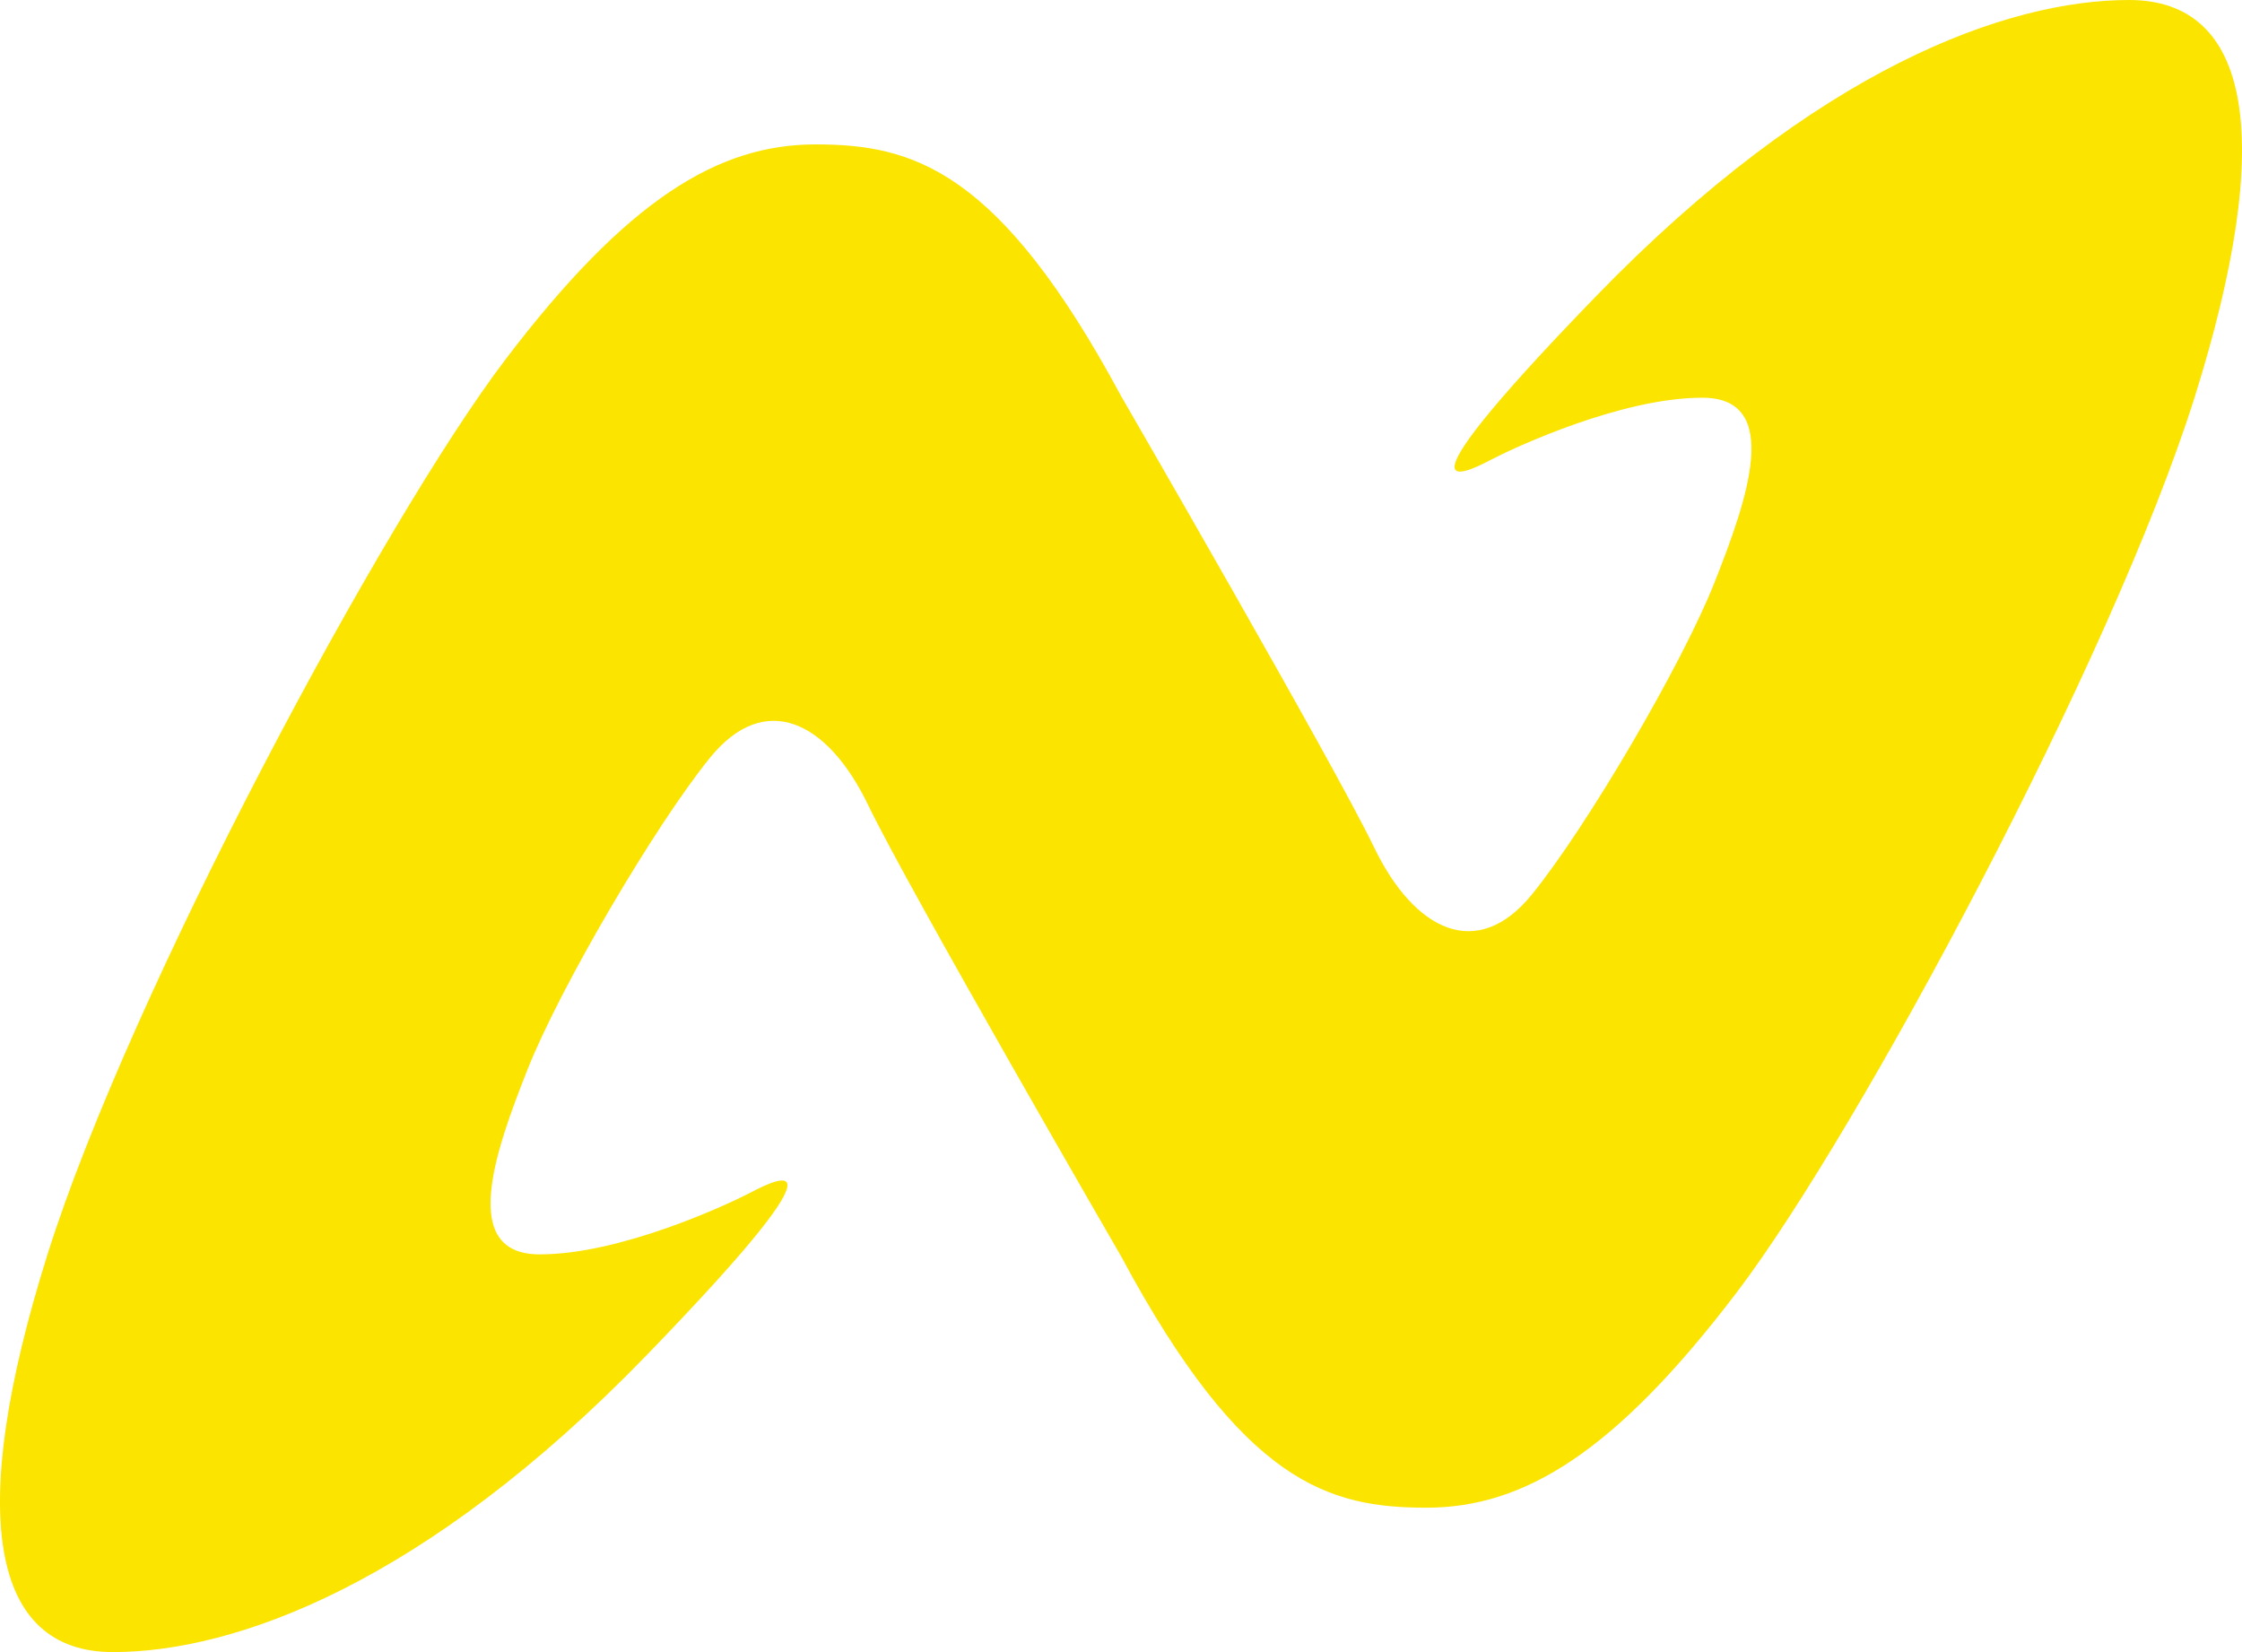 <svg width="76" height="56" viewBox="0 0 76 56" fill="none" xmlns="http://www.w3.org/2000/svg">
<path d="M38.001 42.579C38.001 42.579 30.802 30.139 29.427 27.284C28.052 24.429 25.922 23.399 24.067 25.685C22.211 27.971 18.982 33.472 17.882 36.253C16.781 39.033 15.546 42.519 18.294 42.519C21.042 42.519 24.616 40.843 25.304 40.495C25.992 40.147 29.445 38.166 21.92 45.935C14.395 53.704 7.951 56 3.827 56C-0.296 56 -1.172 51.359 1.611 42.519C4.394 33.679 13.002 17.623 17.126 12.196C21.25 6.769 24.342 4.895 27.641 4.895C30.94 4.895 33.86 5.73 38.001 13.421C38.001 13.421 45.2 25.861 46.574 28.712C47.949 31.563 50.079 32.601 51.933 30.315C53.788 28.029 57.018 22.527 58.118 19.747C59.219 16.967 60.454 13.481 57.706 13.481C54.958 13.481 51.384 15.158 50.696 15.505C50.008 15.854 46.555 17.834 54.08 10.065C61.605 2.296 68.049 0 72.172 0C76.296 0 77.172 4.641 74.389 13.481C71.606 22.321 62.998 38.381 58.875 43.804C54.752 49.227 51.659 51.105 48.36 51.105C45.061 51.105 42.141 50.302 38.001 42.579Z" fill="#FAE400"/>
</svg>
